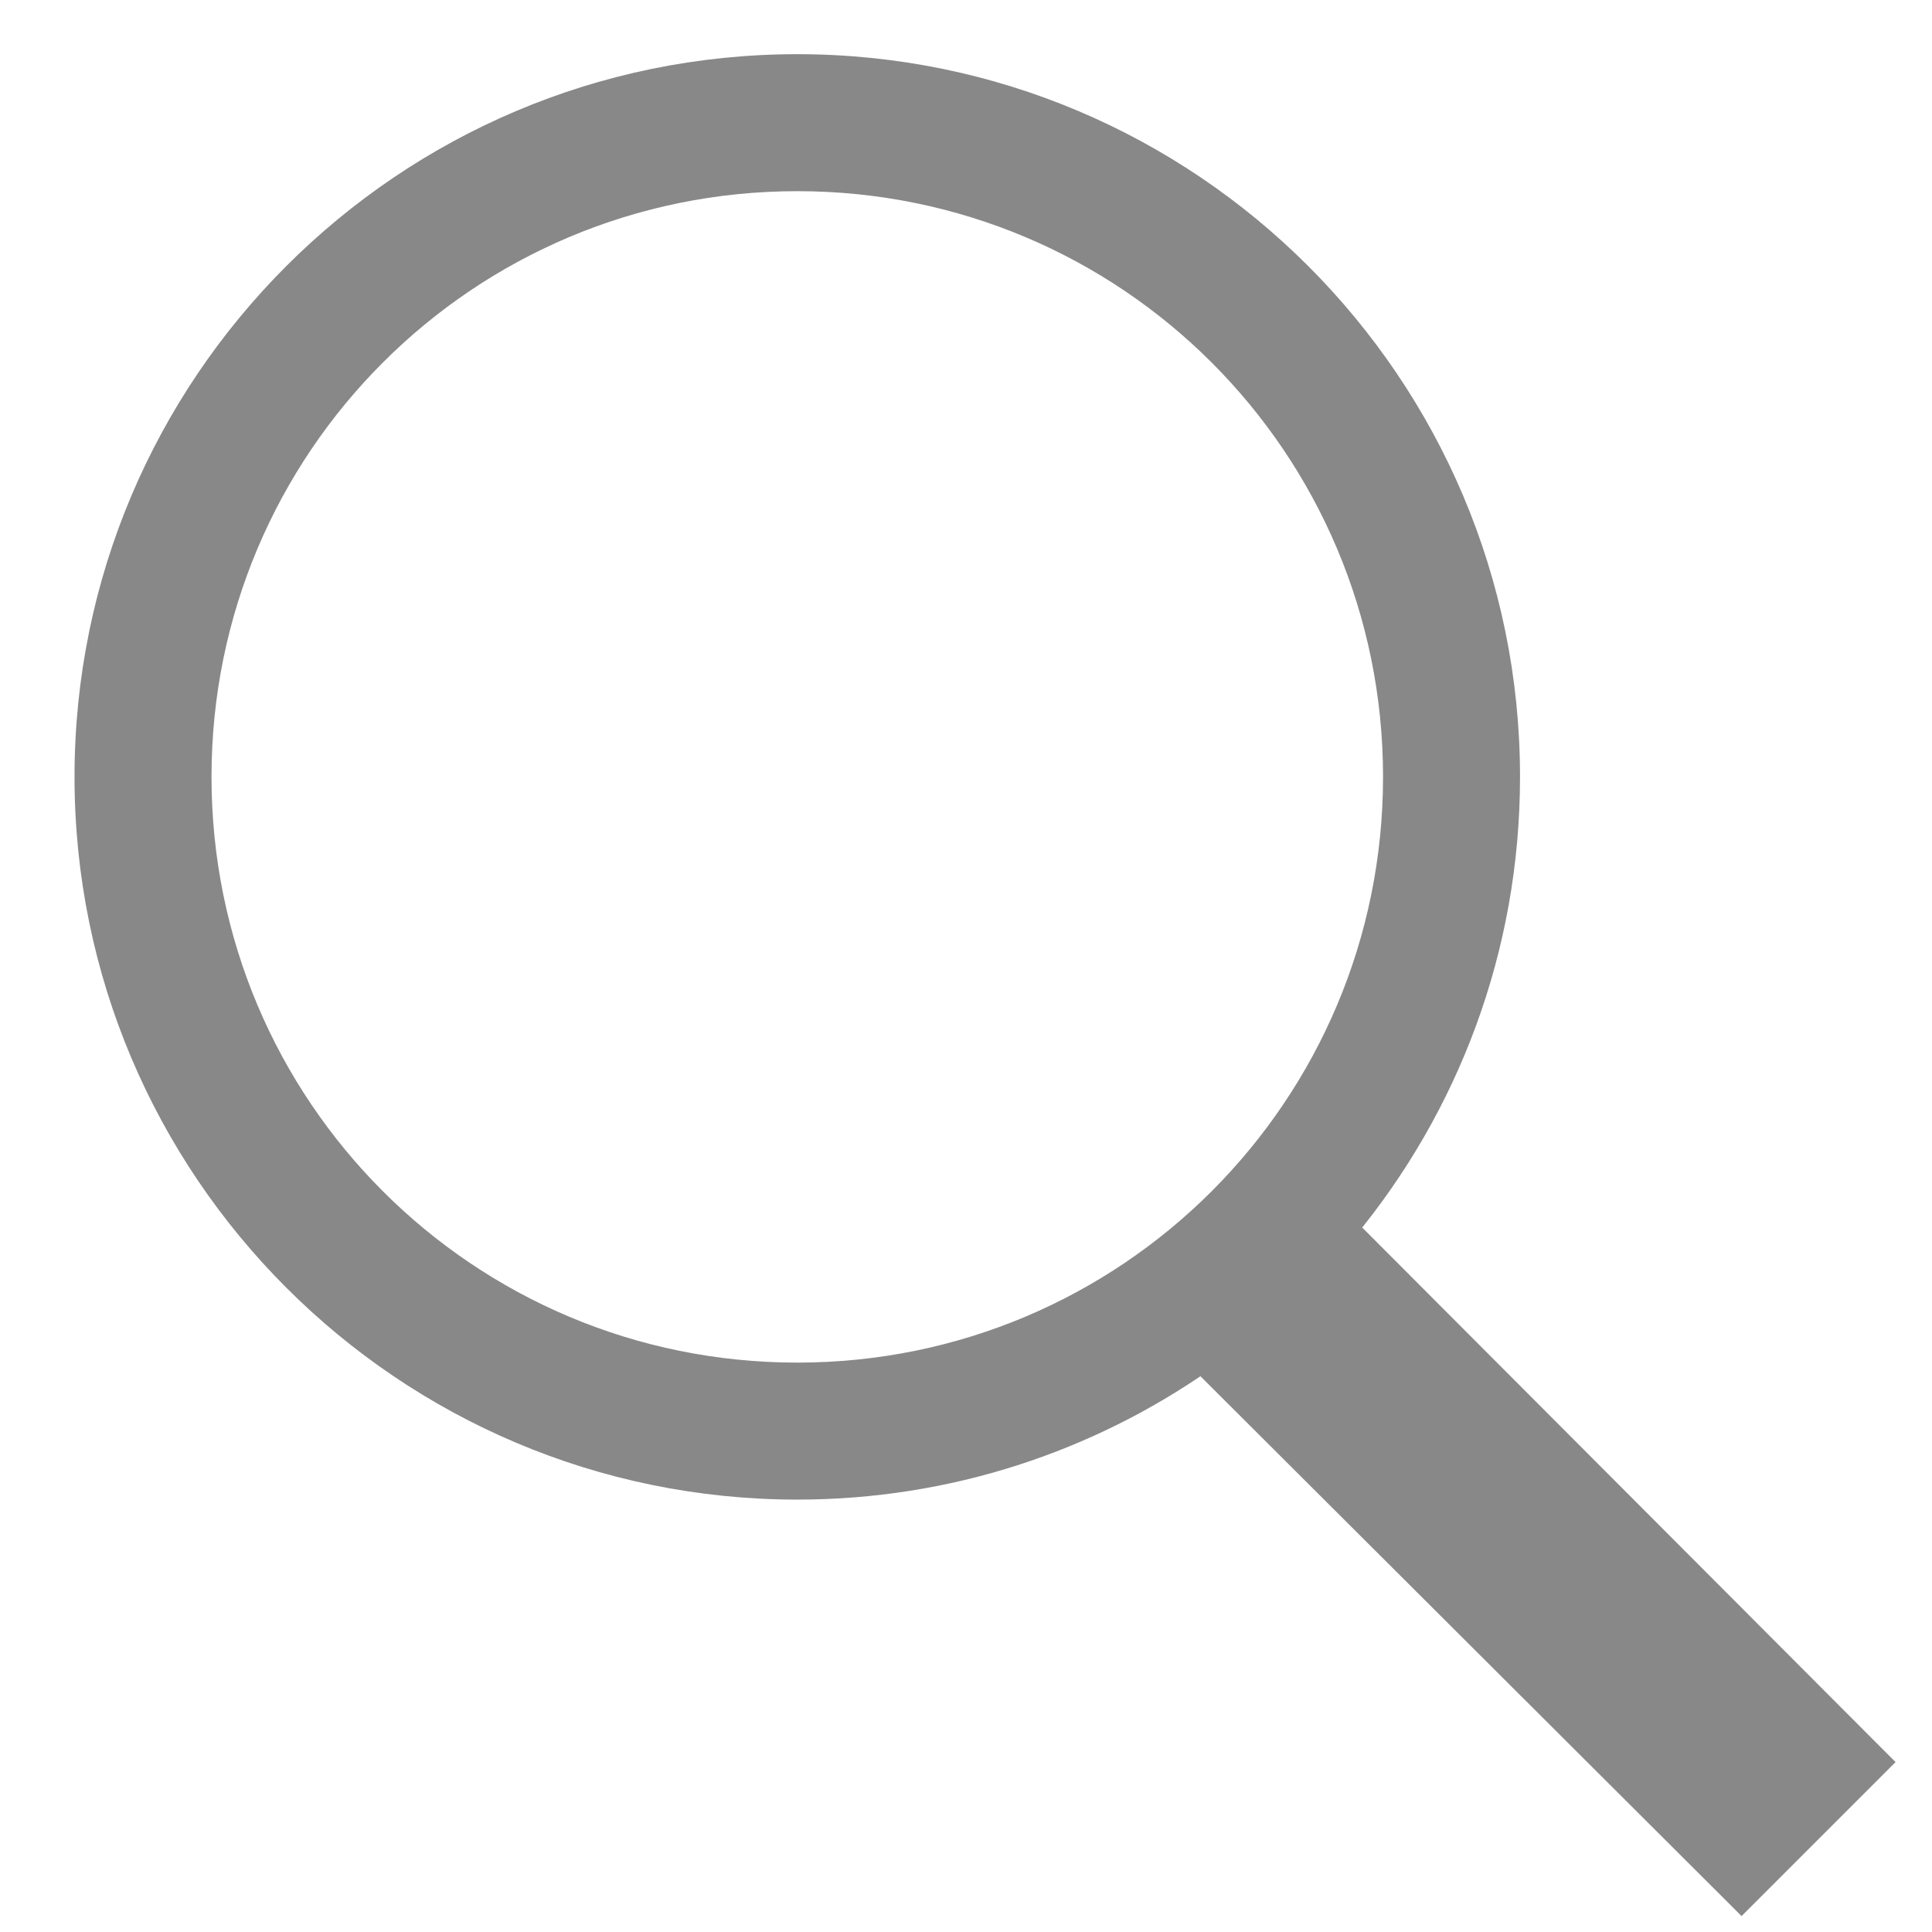 <svg width="21" height="21" viewBox="0 0 21 21" fill="none" xmlns="http://www.w3.org/2000/svg">
<path d="M18.824 20.509L18.93 20.615L19.036 20.509L20.286 19.259L20.392 19.153L20.286 19.047L14.605 13.353C15.71 12.018 16.372 10.309 16.372 8.444C16.372 4.193 12.917 0.739 8.666 0.739C4.415 0.739 0.96 4.193 0.96 8.444C0.96 12.696 4.415 16.15 8.666 16.15C10.302 16.15 11.818 15.637 13.066 14.765L18.824 20.509ZM8.666 1.928C12.271 1.928 15.183 4.84 15.183 8.444C15.183 12.049 12.271 14.961 8.666 14.961C5.061 14.961 2.149 12.049 2.149 8.444C2.149 4.84 5.061 1.928 8.666 1.928Z" fill="#898888" stroke="#898888" stroke-width="0.3"/>
</svg>
